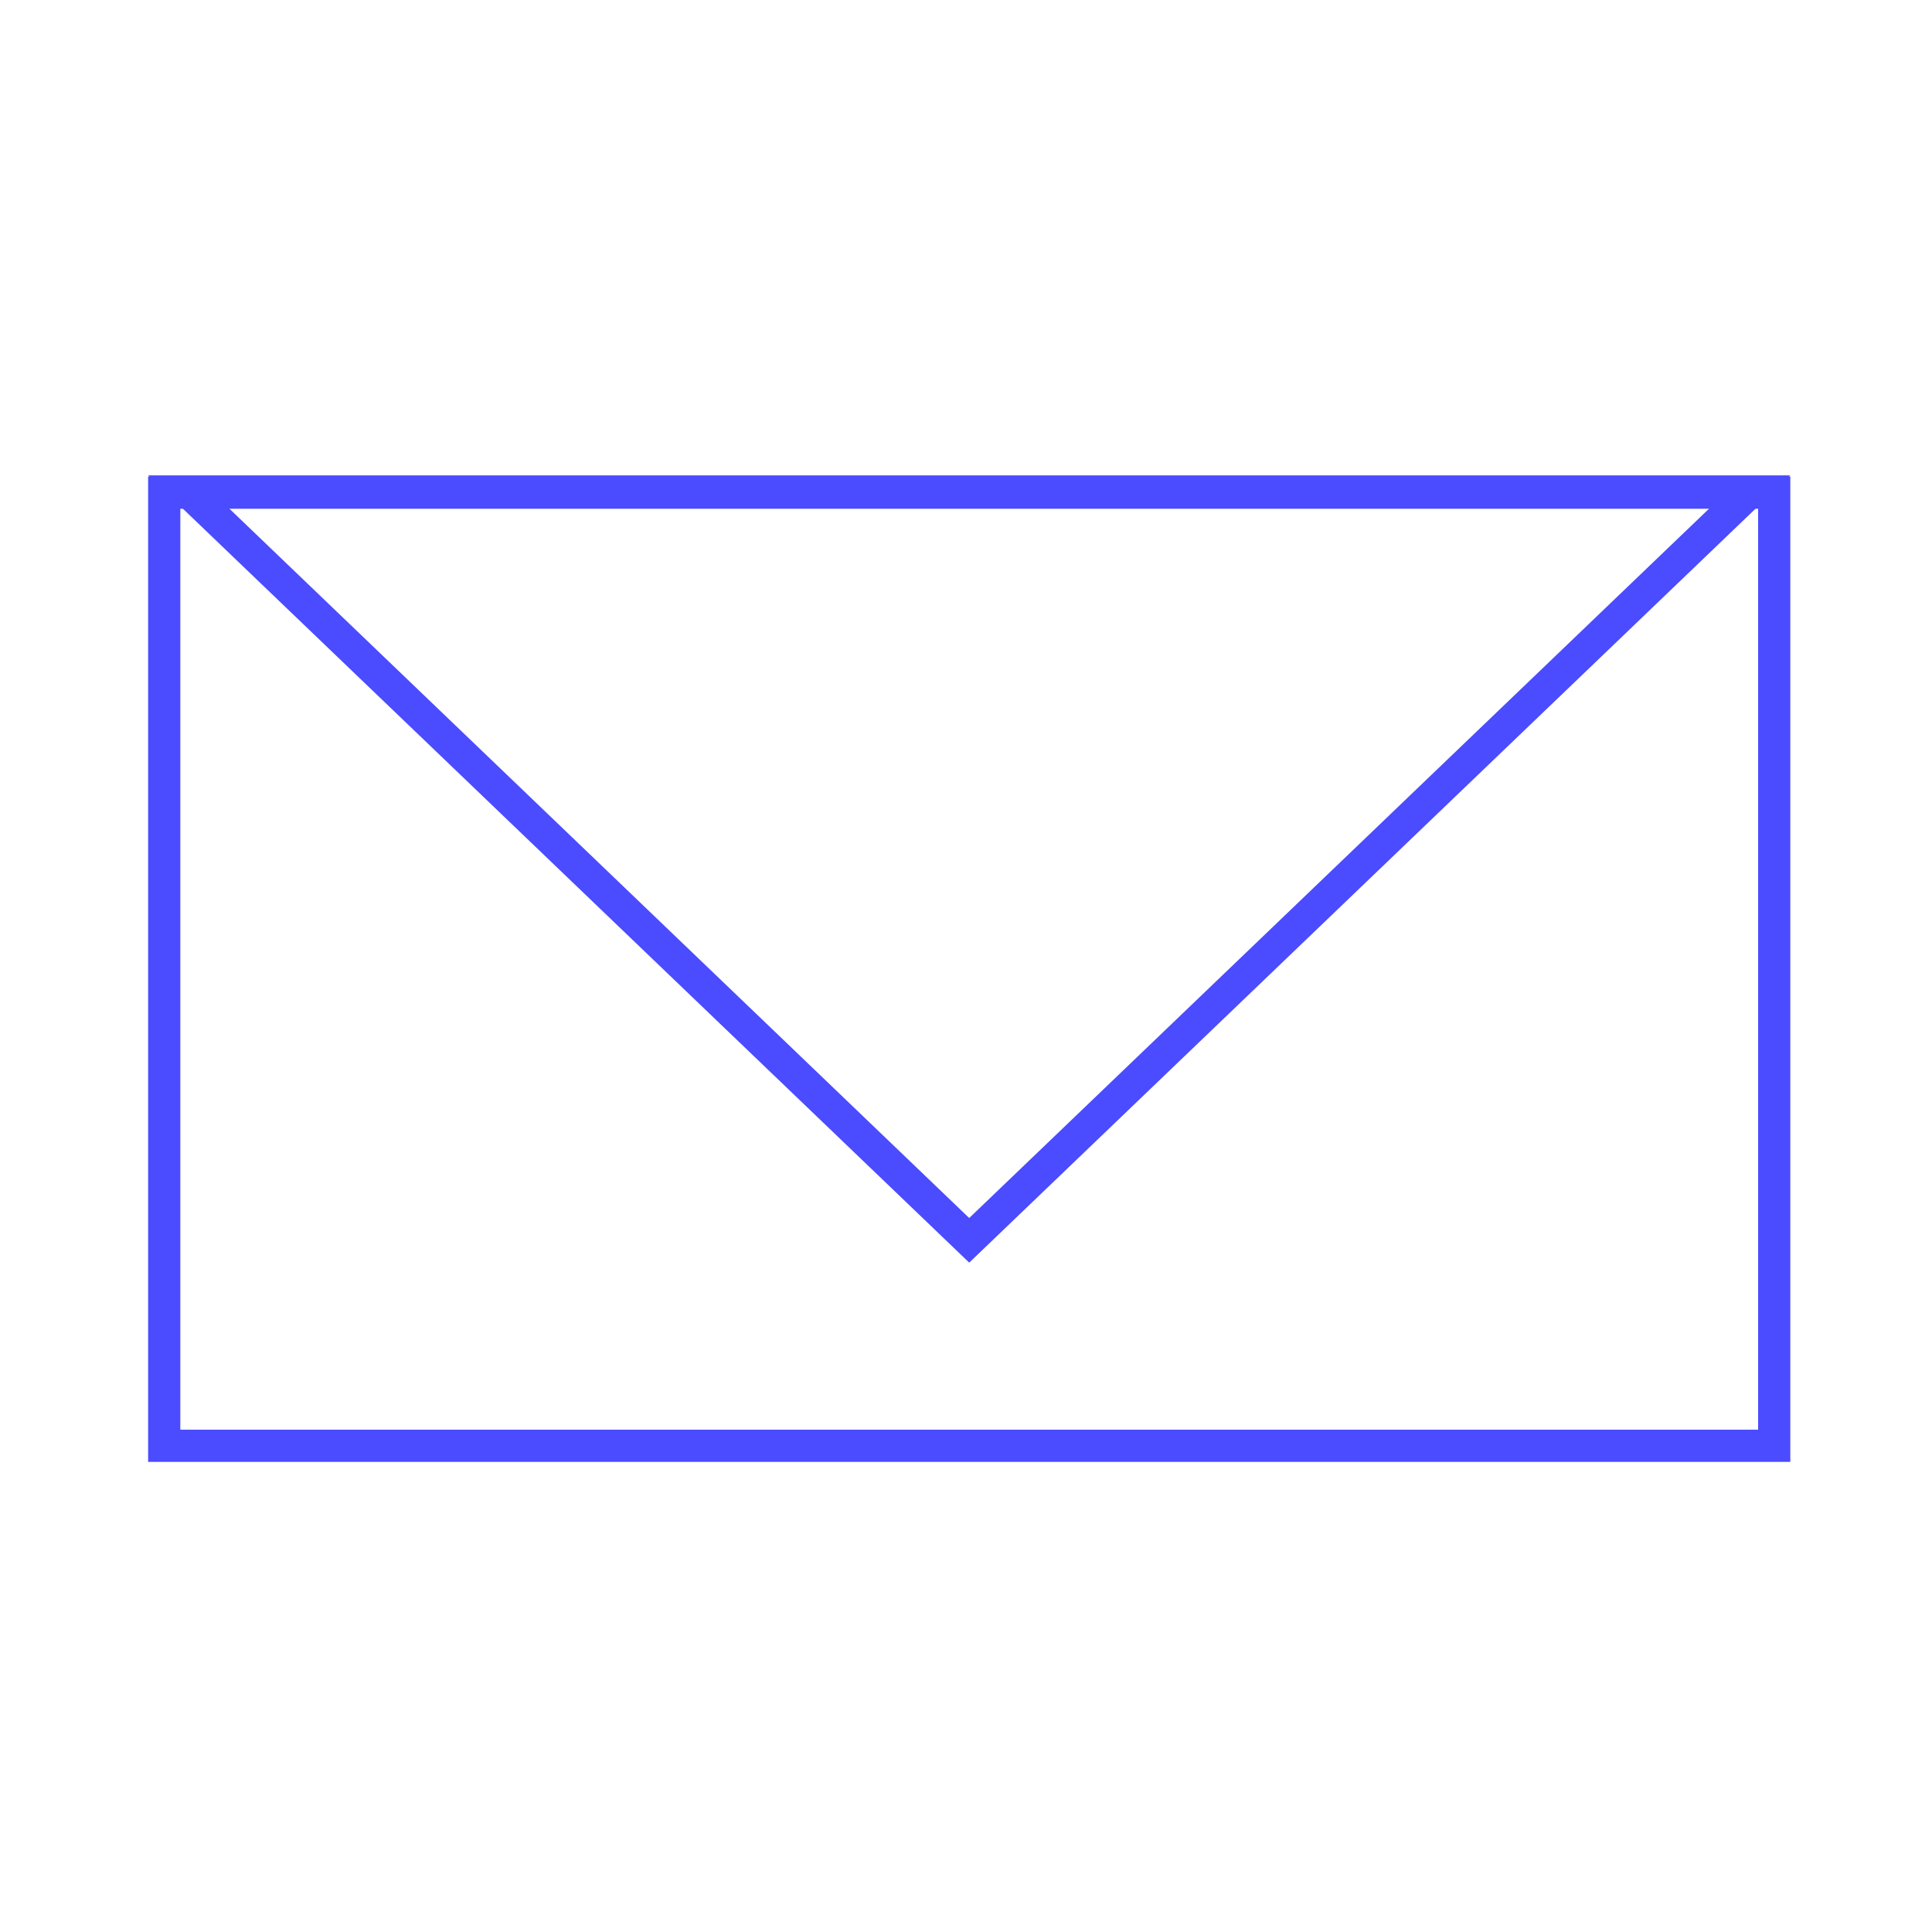 <svg xmlns="http://www.w3.org/2000/svg" xmlns:xlink="http://www.w3.org/1999/xlink" viewBox="0 0 300 300">
  <defs>
    <style>
      .cls-1 {
        clip-path: url(#clip-Mail_-_Blue_1);
      }

      .cls-2, .cls-3, .cls-6 {
        fill: none;
      }

      .cls-3 {
        stroke: #4b4bff;
        stroke-linecap: round;
        stroke-width: 5px;
      }

      .cls-4, .cls-5 {
        stroke: none;
      }

      .cls-5 {
        fill: #4b4bff;
      }
    </style>
    <clipPath id="clip-Mail_-_Blue_1">
      <rect width="300" height="300"/>
    </clipPath>
  </defs>
  <g id="Mail_-_Blue_1" data-name="Mail - Blue – 1" class="cls-1">
    <g id="Intersection_1" data-name="Intersection 1" class="cls-2" transform="translate(314.816 201.88) rotate(180)">
      <path class="cls-4" d="M36.816,128.064,164.316,5.818l127.5,122.246Z"/>
      <path class="cls-5" d="M 279.377 123.064 L 164.316 12.745 L 49.256 123.064 L 279.377 123.064 M 291.816 128.064 L 36.816 128.064 L 164.316 5.818 L 291.816 128.064 Z"/>
    </g>
    <g id="Rectangle_4" data-name="Rectangle 4" class="cls-3" transform="translate(23 74)">
      <rect class="cls-4" width="255" height="153"/>
      <rect class="cls-6" x="2.5" y="2.5" width="250" height="148"/>
    </g>
  </g>
</svg>
